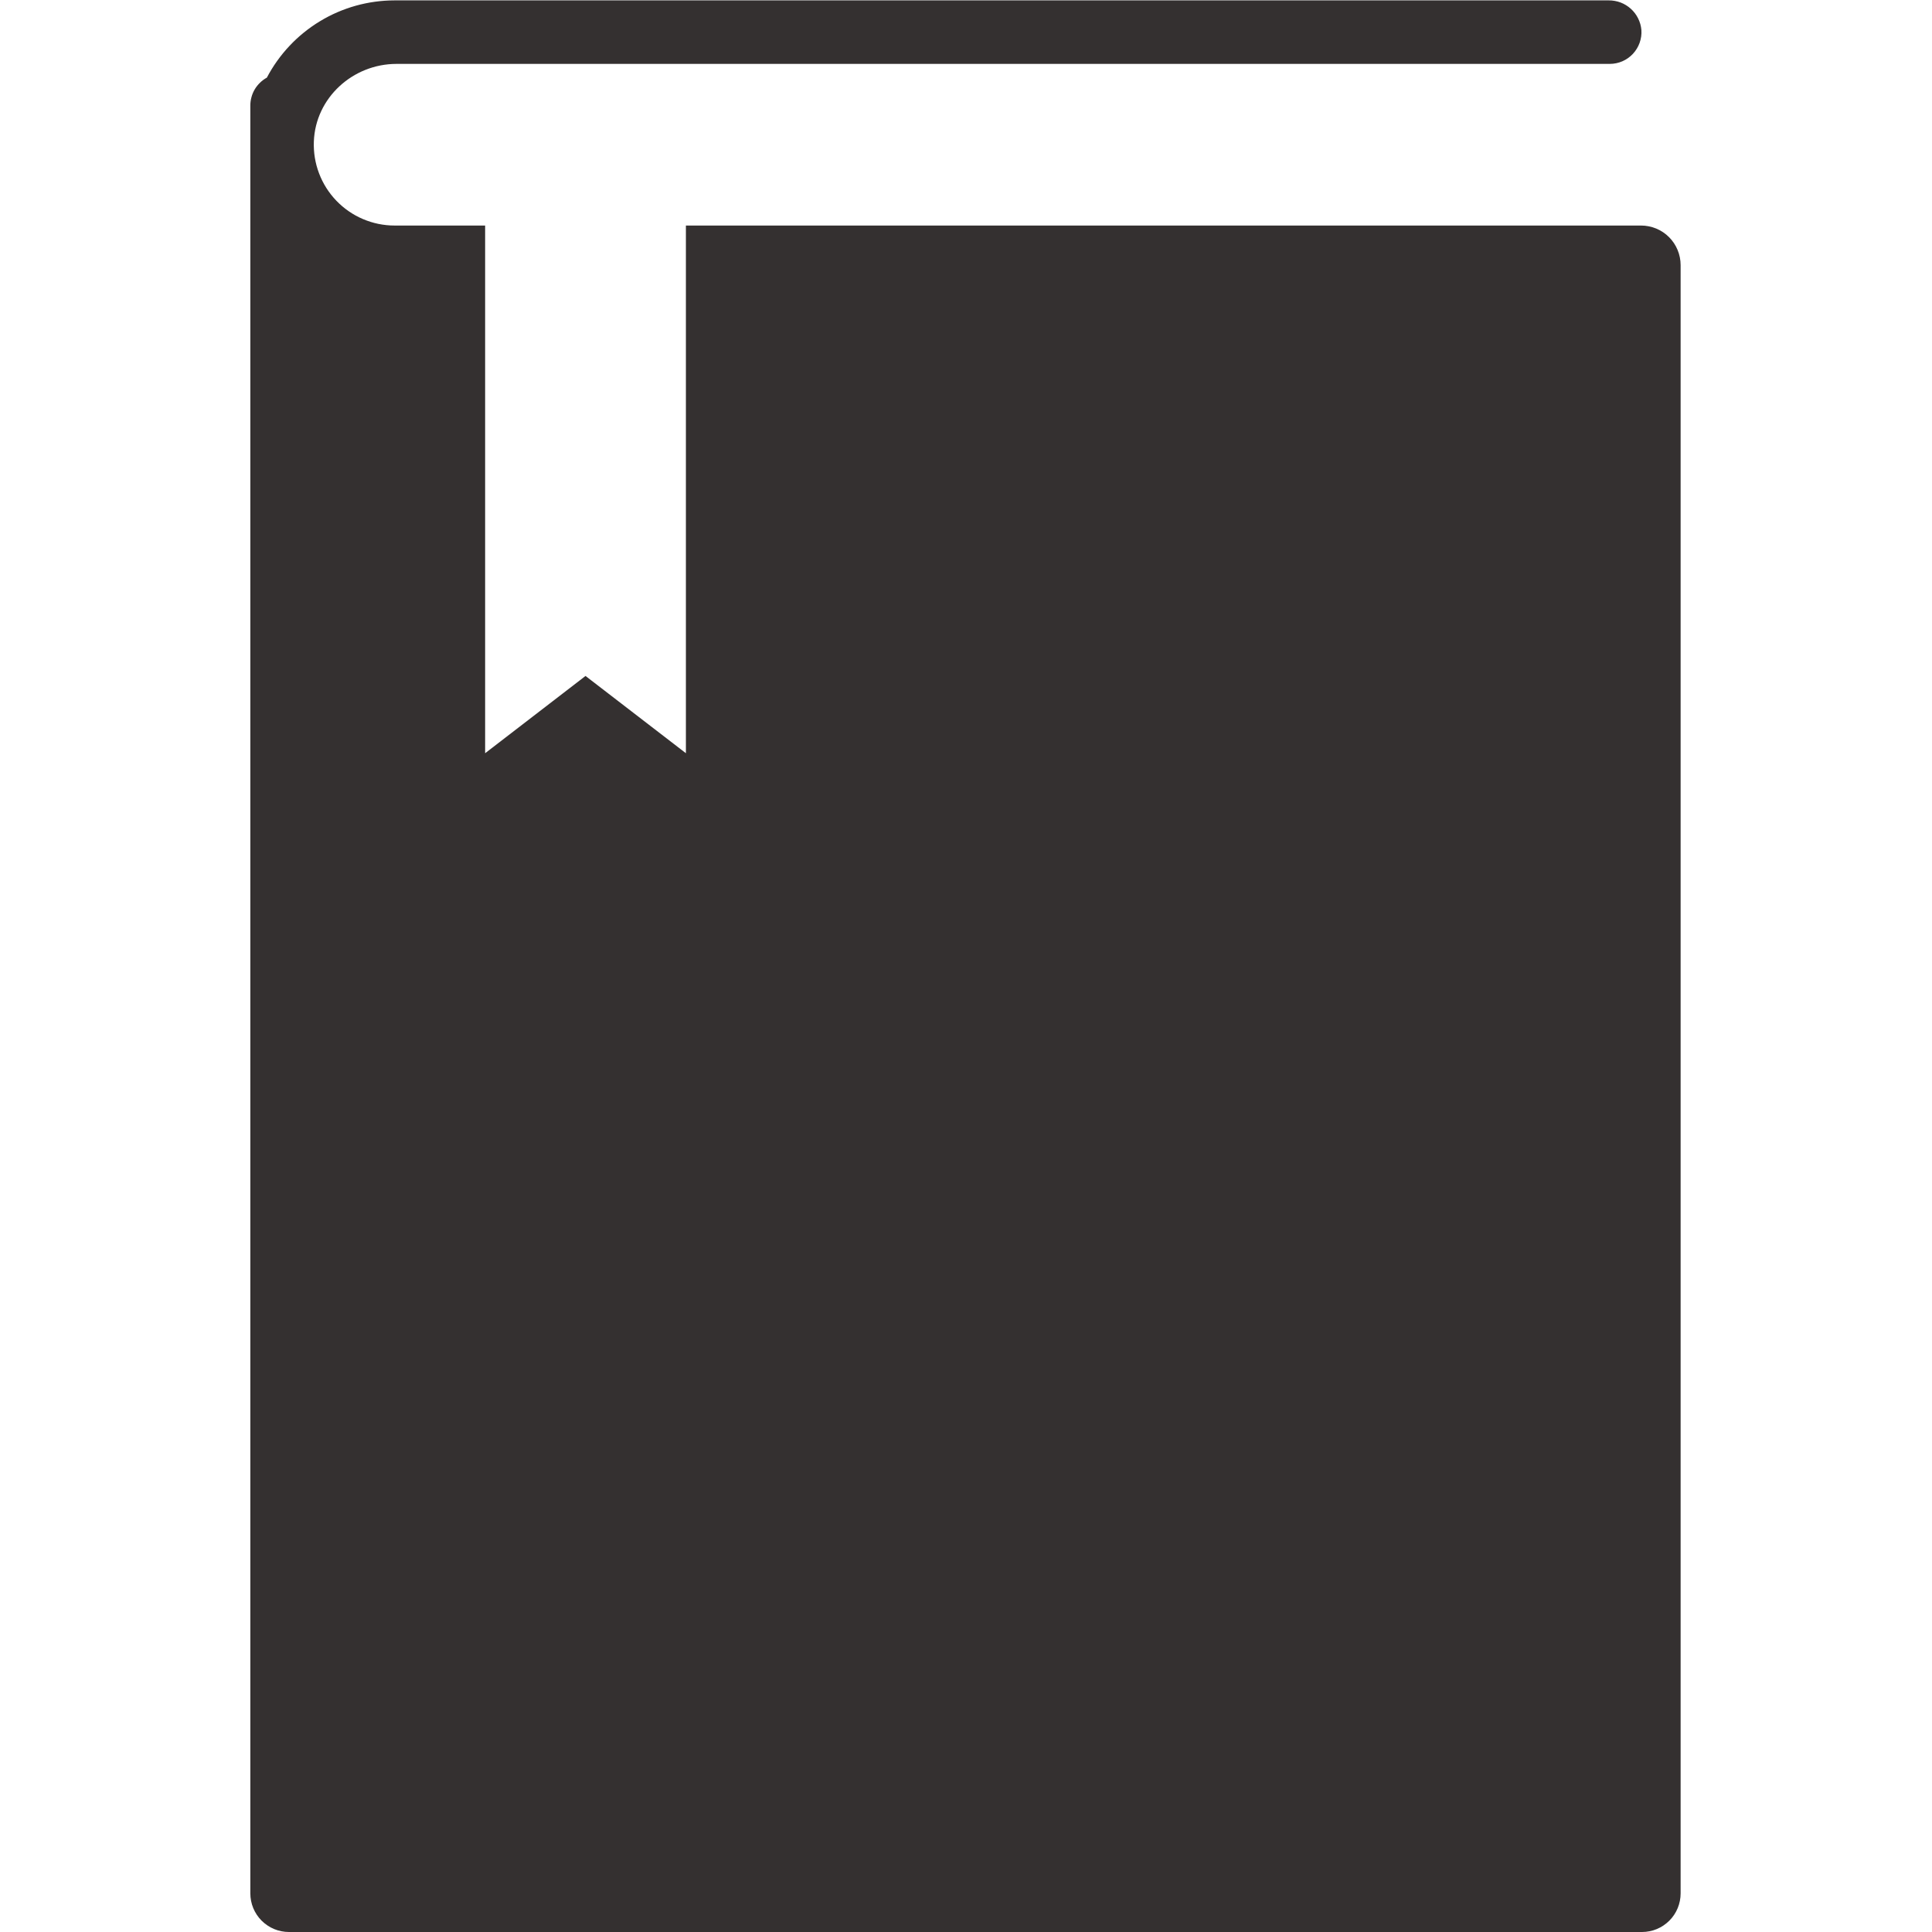 <svg xmlns="http://www.w3.org/2000/svg" xmlns:xlink="http://www.w3.org/1999/xlink" width="500" zoomAndPan="magnify" viewBox="0 0 375 375" height="500" preserveAspectRatio="xMidYMid meet" version="1.0"><defs><clipPath id="755256d3ce"><path d="M 48.281 0 L 326.531 0 L 326.531 375 L 48.281 375 Z M 48.281 0 " clip-rule="nonzero"/></clipPath></defs><g clip-path="url(#755256d3ce)"><path fill="#343030" d="M 326.207 51.461 L 326.207 367.5 C 326.207 367.992 326.16 368.48 326.062 368.965 C 325.969 369.445 325.824 369.918 325.637 370.371 C 325.449 370.824 325.219 371.258 324.945 371.668 C 324.672 372.078 324.359 372.457 324.012 372.805 C 323.664 373.152 323.285 373.461 322.879 373.734 C 322.469 374.008 322.035 374.242 321.582 374.43 C 321.129 374.617 320.66 374.762 320.176 374.855 C 319.691 374.953 319.207 375 318.715 375 L 56.082 375 C 55.59 375 55.105 374.953 54.621 374.855 C 54.141 374.762 53.672 374.617 53.215 374.43 C 52.762 374.242 52.328 374.008 51.922 373.734 C 51.512 373.461 51.133 373.152 50.785 372.805 C 50.438 372.457 50.125 372.078 49.852 371.668 C 49.578 371.258 49.348 370.824 49.16 370.371 C 48.973 369.918 48.828 369.445 48.734 368.965 C 48.637 368.48 48.59 367.992 48.59 367.5 L 48.59 20.484 C 48.59 19.934 48.66 19.387 48.809 18.855 C 48.953 18.32 49.168 17.812 49.449 17.336 C 49.73 16.863 50.074 16.43 50.473 16.047 C 50.871 15.66 51.312 15.336 51.797 15.07 C 52.387 13.945 53.051 12.867 53.789 11.832 C 54.527 10.797 55.332 9.816 56.203 8.891 C 57.074 7.965 58.004 7.102 58.992 6.305 C 59.98 5.504 61.016 4.777 62.105 4.121 C 63.191 3.461 64.316 2.879 65.484 2.375 C 66.648 1.871 67.844 1.449 69.07 1.105 C 70.293 0.766 71.535 0.508 72.793 0.336 C 74.051 0.164 75.316 0.074 76.586 0.074 L 312.238 0.074 C 312.633 0.07 313.023 0.102 313.41 0.172 C 313.801 0.238 314.176 0.344 314.547 0.48 C 314.914 0.621 315.266 0.793 315.602 1 C 315.938 1.203 316.25 1.441 316.543 1.703 C 316.836 1.969 317.102 2.258 317.34 2.57 C 317.578 2.887 317.781 3.219 317.957 3.57 C 318.133 3.922 318.273 4.289 318.383 4.668 C 318.488 5.047 318.559 5.434 318.594 5.828 C 318.621 6.246 318.609 6.668 318.551 7.086 C 318.492 7.504 318.391 7.91 318.25 8.309 C 318.109 8.707 317.93 9.086 317.707 9.445 C 317.488 9.805 317.234 10.141 316.949 10.449 C 316.66 10.758 316.344 11.031 316 11.277 C 315.652 11.52 315.289 11.727 314.902 11.895 C 314.516 12.062 314.113 12.188 313.703 12.273 C 313.289 12.359 312.871 12.402 312.449 12.402 L 76.969 12.402 C 68.484 12.402 61.23 18.984 60.918 27.473 C 60.898 28 60.902 28.527 60.938 29.051 C 60.969 29.578 61.027 30.098 61.113 30.617 C 61.199 31.137 61.309 31.652 61.445 32.16 C 61.582 32.668 61.746 33.168 61.934 33.66 C 62.121 34.152 62.332 34.633 62.566 35.105 C 62.801 35.574 63.059 36.031 63.34 36.477 C 63.625 36.922 63.926 37.352 64.25 37.766 C 64.574 38.18 64.922 38.578 65.285 38.957 C 65.648 39.336 66.031 39.695 66.434 40.039 C 66.832 40.379 67.25 40.699 67.684 40.996 C 68.117 41.297 68.562 41.574 69.023 41.828 C 69.484 42.082 69.957 42.312 70.441 42.516 C 70.926 42.723 71.418 42.906 71.918 43.062 C 72.422 43.219 72.93 43.352 73.445 43.457 C 73.961 43.562 74.48 43.641 75.004 43.695 C 75.527 43.75 76.051 43.777 76.578 43.777 L 94.164 43.777 L 94.164 146.199 L 113.648 131.203 L 133.133 146.199 L 133.133 43.777 L 318.527 43.777 C 319.031 43.777 319.531 43.824 320.023 43.926 C 320.52 44.023 321 44.168 321.465 44.359 C 321.934 44.555 322.375 44.793 322.793 45.07 C 323.215 45.352 323.602 45.672 323.957 46.027 C 324.312 46.383 324.633 46.773 324.914 47.191 C 325.191 47.613 325.43 48.055 325.621 48.52 C 325.816 48.988 325.961 49.469 326.059 49.961 C 326.16 50.457 326.207 50.957 326.207 51.461 Z M 326.207 51.461 " fill-opacity="1" fill-rule="nonzero"/></g></svg>